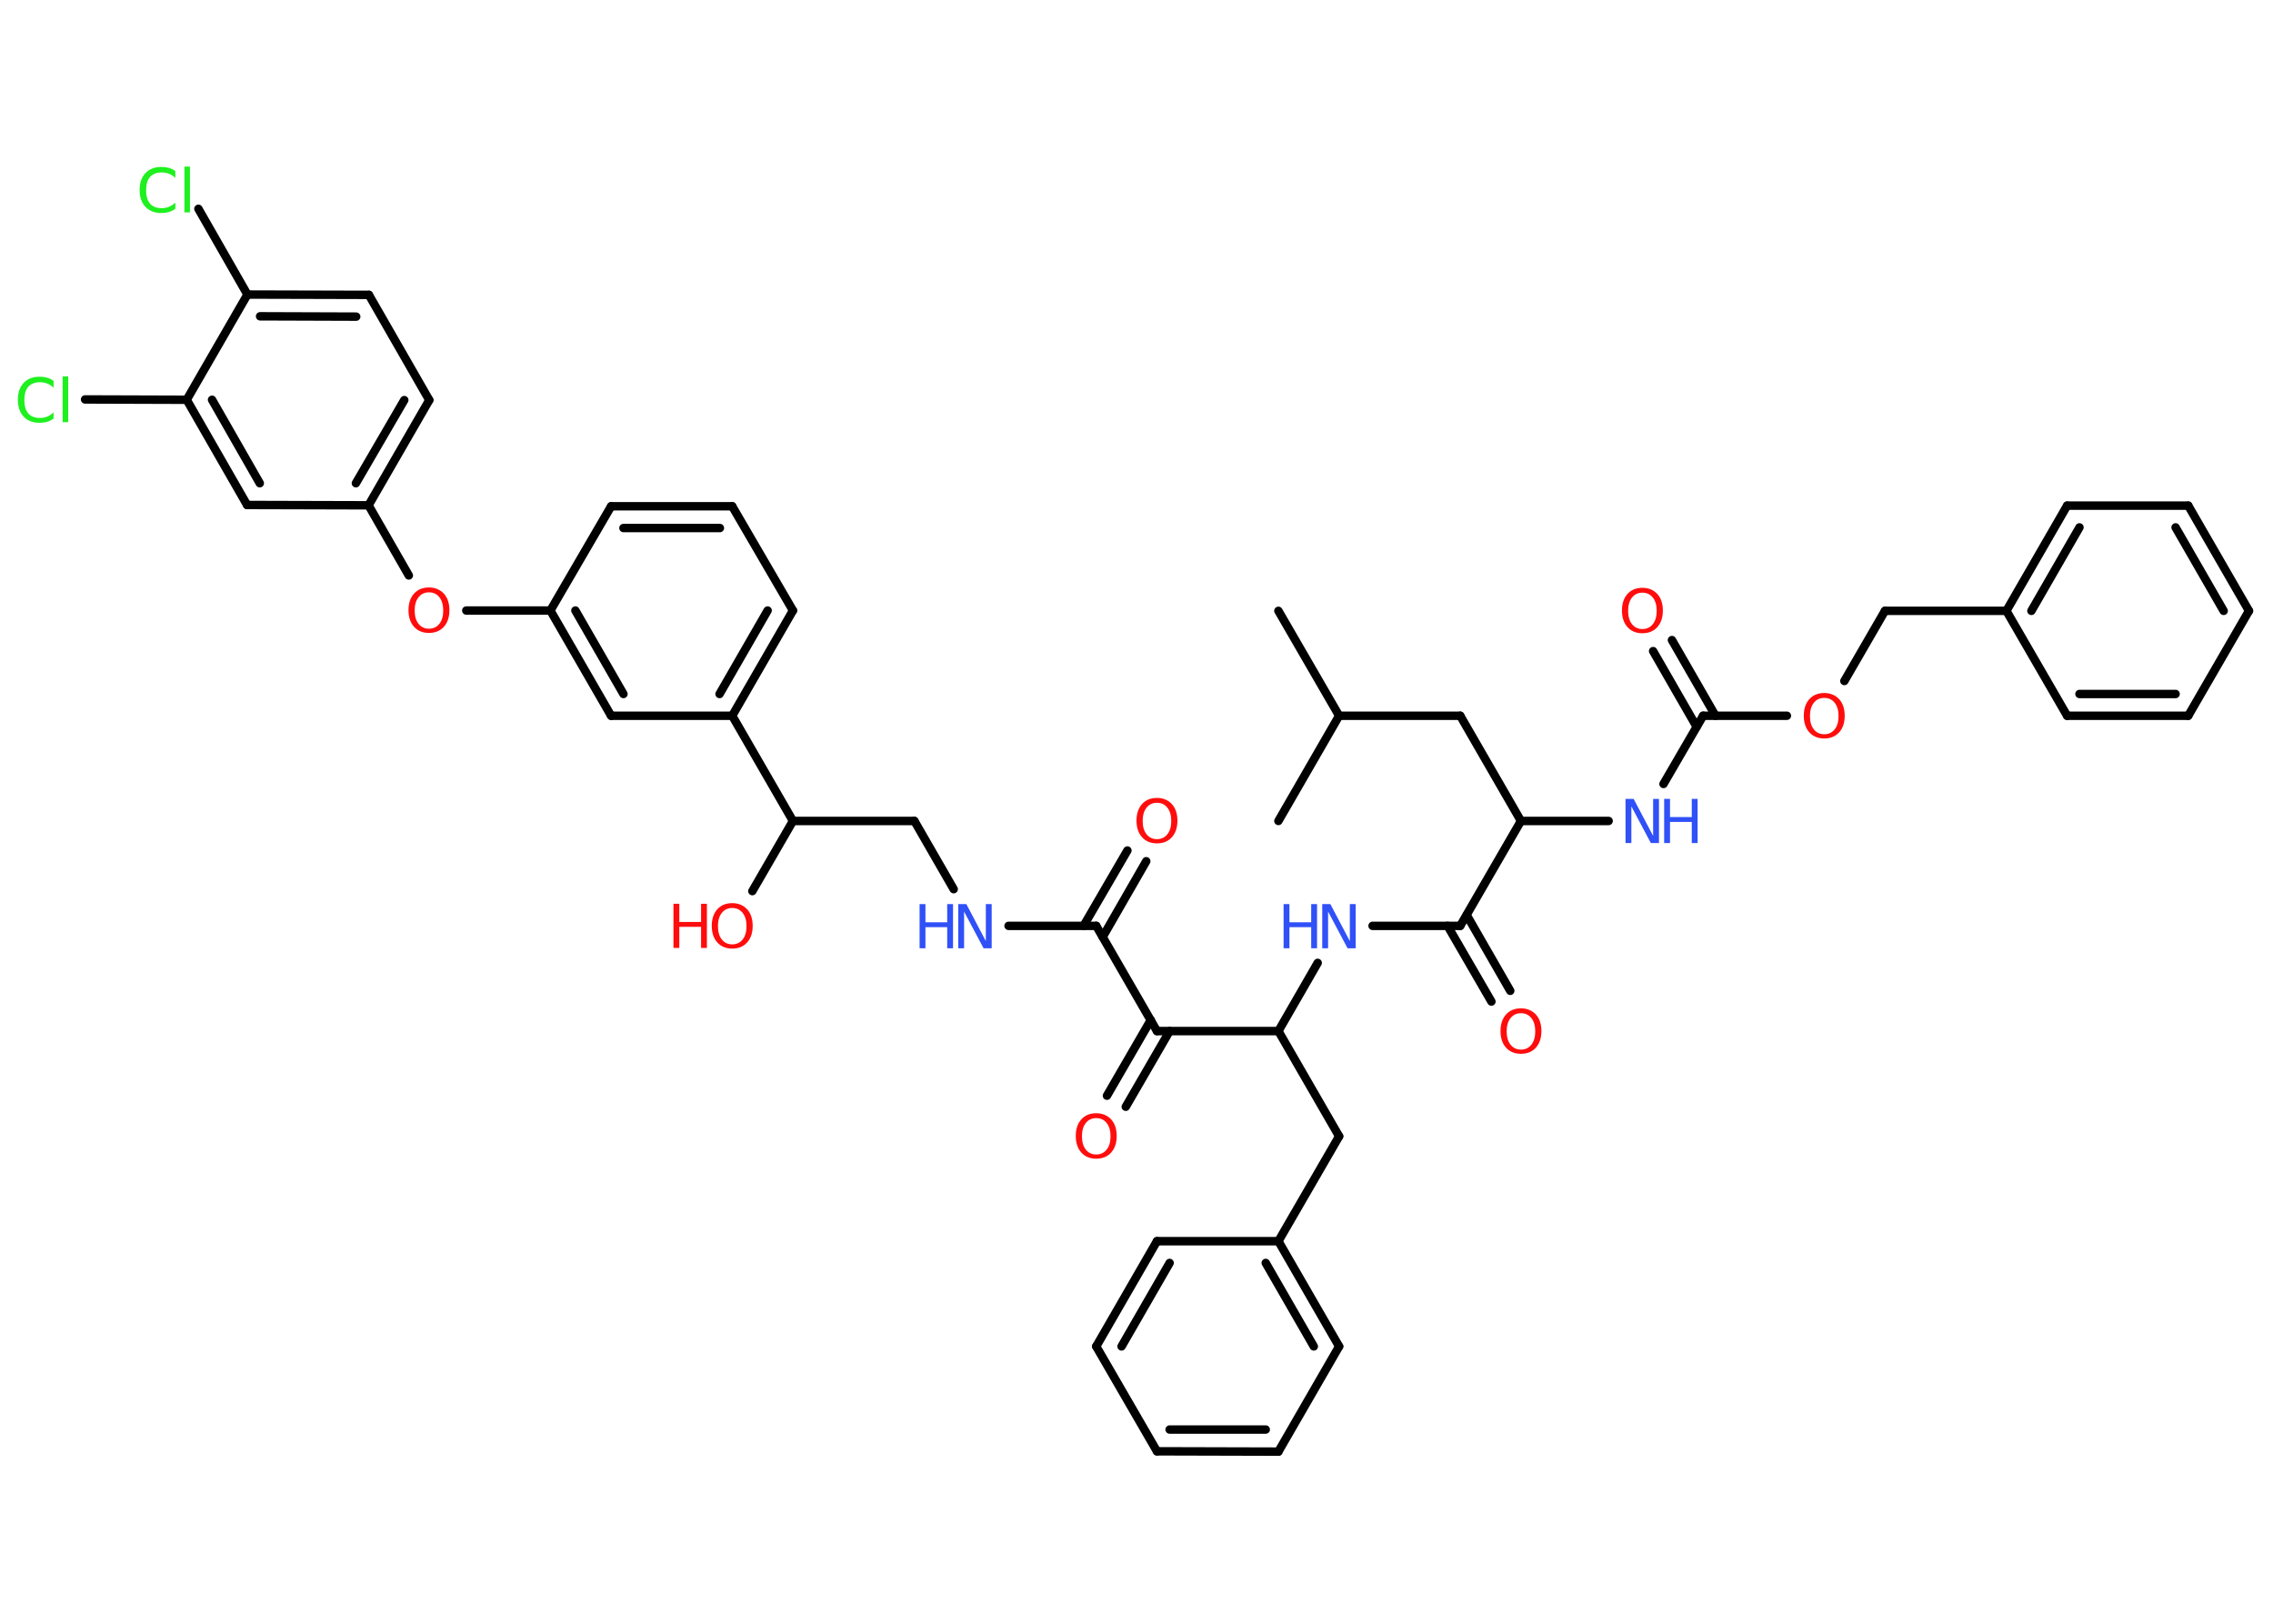 <?xml version='1.0' encoding='UTF-8'?>
<!DOCTYPE svg PUBLIC "-//W3C//DTD SVG 1.1//EN" "http://www.w3.org/Graphics/SVG/1.1/DTD/svg11.dtd">
<svg version='1.2' xmlns='http://www.w3.org/2000/svg' xmlns:xlink='http://www.w3.org/1999/xlink' width='70.0mm' height='50.0mm' viewBox='0 0 70.0 50.0'>
  <desc>Generated by the Chemistry Development Kit (http://github.com/cdk)</desc>
  <g stroke-linecap='round' stroke-linejoin='round' stroke='#000000' stroke-width='.26' fill='#FF0D0D'>
    <rect x='.0' y='.0' width='70.0' height='50.0' fill='#FFFFFF' stroke='none'/>
    <g id='mol1' class='mol'>
      <line id='mol1bnd1' class='bond' x1='39.37' y1='18.81' x2='41.24' y2='22.04'/>
      <line id='mol1bnd2' class='bond' x1='41.24' y1='22.04' x2='39.37' y2='25.28'/>
      <line id='mol1bnd3' class='bond' x1='41.24' y1='22.04' x2='44.97' y2='22.04'/>
      <line id='mol1bnd4' class='bond' x1='44.97' y1='22.04' x2='46.84' y2='25.28'/>
      <line id='mol1bnd5' class='bond' x1='46.84' y1='25.28' x2='49.54' y2='25.28'/>
      <line id='mol1bnd6' class='bond' x1='51.23' y1='24.14' x2='52.45' y2='22.04'/>
      <g id='mol1bnd7' class='bond'>
        <line x1='52.25' y1='22.38' x2='50.91' y2='20.05'/>
        <line x1='52.83' y1='22.04' x2='51.49' y2='19.71'/>
      </g>
      <line id='mol1bnd8' class='bond' x1='52.45' y1='22.04' x2='55.03' y2='22.04'/>
      <line id='mol1bnd9' class='bond' x1='56.8' y1='20.97' x2='58.05' y2='18.81'/>
      <line id='mol1bnd10' class='bond' x1='58.05' y1='18.81' x2='61.79' y2='18.81'/>
      <g id='mol1bnd11' class='bond'>
        <line x1='63.66' y1='15.57' x2='61.79' y2='18.81'/>
        <line x1='64.04' y1='16.24' x2='62.56' y2='18.81'/>
      </g>
      <line id='mol1bnd12' class='bond' x1='63.66' y1='15.57' x2='67.39' y2='15.57'/>
      <g id='mol1bnd13' class='bond'>
        <line x1='69.26' y1='18.81' x2='67.39' y2='15.57'/>
        <line x1='68.48' y1='18.81' x2='67.0' y2='16.24'/>
      </g>
      <line id='mol1bnd14' class='bond' x1='69.26' y1='18.81' x2='67.39' y2='22.04'/>
      <g id='mol1bnd15' class='bond'>
        <line x1='63.66' y1='22.04' x2='67.39' y2='22.04'/>
        <line x1='64.04' y1='21.37' x2='67.0' y2='21.37'/>
      </g>
      <line id='mol1bnd16' class='bond' x1='61.79' y1='18.81' x2='63.66' y2='22.04'/>
      <line id='mol1bnd17' class='bond' x1='46.84' y1='25.28' x2='44.97' y2='28.51'/>
      <g id='mol1bnd18' class='bond'>
        <line x1='45.17' y1='28.18' x2='46.51' y2='30.51'/>
        <line x1='44.58' y1='28.51' x2='45.93' y2='30.84'/>
      </g>
      <line id='mol1bnd19' class='bond' x1='44.97' y1='28.51' x2='42.27' y2='28.51'/>
      <line id='mol1bnd20' class='bond' x1='40.58' y1='29.65' x2='39.37' y2='31.75'/>
      <line id='mol1bnd21' class='bond' x1='39.37' y1='31.75' x2='41.24' y2='34.99'/>
      <line id='mol1bnd22' class='bond' x1='41.24' y1='34.99' x2='39.37' y2='38.22'/>
      <g id='mol1bnd23' class='bond'>
        <line x1='41.24' y1='41.46' x2='39.37' y2='38.22'/>
        <line x1='40.46' y1='41.46' x2='38.98' y2='38.89'/>
      </g>
      <line id='mol1bnd24' class='bond' x1='41.24' y1='41.46' x2='39.37' y2='44.7'/>
      <g id='mol1bnd25' class='bond'>
        <line x1='35.63' y1='44.69' x2='39.37' y2='44.7'/>
        <line x1='36.02' y1='44.02' x2='38.98' y2='44.02'/>
      </g>
      <line id='mol1bnd26' class='bond' x1='35.63' y1='44.69' x2='33.76' y2='41.46'/>
      <g id='mol1bnd27' class='bond'>
        <line x1='35.63' y1='38.22' x2='33.76' y2='41.46'/>
        <line x1='36.02' y1='38.89' x2='34.54' y2='41.46'/>
      </g>
      <line id='mol1bnd28' class='bond' x1='39.37' y1='38.22' x2='35.63' y2='38.22'/>
      <line id='mol1bnd29' class='bond' x1='39.37' y1='31.75' x2='35.63' y2='31.75'/>
      <g id='mol1bnd30' class='bond'>
        <line x1='36.02' y1='31.75' x2='34.67' y2='34.08'/>
        <line x1='35.44' y1='31.41' x2='34.09' y2='33.74'/>
      </g>
      <line id='mol1bnd31' class='bond' x1='35.63' y1='31.75' x2='33.76' y2='28.51'/>
      <g id='mol1bnd32' class='bond'>
        <line x1='33.37' y1='28.51' x2='34.72' y2='26.19'/>
        <line x1='33.96' y1='28.85' x2='35.3' y2='26.52'/>
      </g>
      <line id='mol1bnd33' class='bond' x1='33.76' y1='28.51' x2='31.06' y2='28.51'/>
      <line id='mol1bnd34' class='bond' x1='29.37' y1='27.38' x2='28.16' y2='25.28'/>
      <line id='mol1bnd35' class='bond' x1='28.16' y1='25.28' x2='24.42' y2='25.28'/>
      <line id='mol1bnd36' class='bond' x1='24.42' y1='25.28' x2='23.17' y2='27.44'/>
      <line id='mol1bnd37' class='bond' x1='24.42' y1='25.28' x2='22.55' y2='22.04'/>
      <g id='mol1bnd38' class='bond'>
        <line x1='22.55' y1='22.04' x2='24.42' y2='18.8'/>
        <line x1='22.16' y1='21.37' x2='23.64' y2='18.8'/>
      </g>
      <line id='mol1bnd39' class='bond' x1='24.42' y1='18.8' x2='22.55' y2='15.59'/>
      <g id='mol1bnd40' class='bond'>
        <line x1='22.55' y1='15.59' x2='18.82' y2='15.59'/>
        <line x1='22.17' y1='16.26' x2='19.2' y2='16.26'/>
      </g>
      <line id='mol1bnd41' class='bond' x1='18.82' y1='15.59' x2='16.95' y2='18.8'/>
      <line id='mol1bnd42' class='bond' x1='16.95' y1='18.8' x2='14.36' y2='18.8'/>
      <line id='mol1bnd43' class='bond' x1='12.59' y1='17.72' x2='11.35' y2='15.56'/>
      <g id='mol1bnd44' class='bond'>
        <line x1='11.35' y1='15.56' x2='13.22' y2='12.32'/>
        <line x1='10.96' y1='14.88' x2='12.45' y2='12.32'/>
      </g>
      <line id='mol1bnd45' class='bond' x1='13.22' y1='12.32' x2='11.36' y2='9.08'/>
      <g id='mol1bnd46' class='bond'>
        <line x1='11.36' y1='9.08' x2='7.62' y2='9.07'/>
        <line x1='10.97' y1='9.75' x2='8.01' y2='9.74'/>
      </g>
      <line id='mol1bnd47' class='bond' x1='7.62' y1='9.07' x2='6.11' y2='6.43'/>
      <line id='mol1bnd48' class='bond' x1='7.62' y1='9.07' x2='5.75' y2='12.31'/>
      <line id='mol1bnd49' class='bond' x1='5.75' y1='12.31' x2='2.62' y2='12.3'/>
      <g id='mol1bnd50' class='bond'>
        <line x1='5.75' y1='12.31' x2='7.61' y2='15.55'/>
        <line x1='6.53' y1='12.31' x2='8.0' y2='14.88'/>
      </g>
      <line id='mol1bnd51' class='bond' x1='11.35' y1='15.56' x2='7.61' y2='15.55'/>
      <g id='mol1bnd52' class='bond'>
        <line x1='16.95' y1='18.8' x2='18.82' y2='22.04'/>
        <line x1='17.72' y1='18.8' x2='19.2' y2='21.37'/>
      </g>
      <line id='mol1bnd53' class='bond' x1='22.55' y1='22.04' x2='18.82' y2='22.04'/>
      <g id='mol1atm6' class='atom'>
        <path d='M50.06 24.6h.25l.6 1.14v-1.14h.18v1.36h-.25l-.6 -1.13v1.13h-.18v-1.36z' stroke='none' fill='#3050F8'/>
        <path d='M51.25 24.6h.18v.56h.67v-.56h.18v1.36h-.18v-.65h-.67v.65h-.18v-1.36z' stroke='none' fill='#3050F8'/>
      </g>
      <path id='mol1atm8' class='atom' d='M50.58 18.25q-.2 .0 -.32 .15q-.12 .15 -.12 .41q.0 .26 .12 .41q.12 .15 .32 .15q.2 .0 .32 -.15q.12 -.15 .12 -.41q.0 -.26 -.12 -.41q-.12 -.15 -.32 -.15zM50.58 18.1q.28 .0 .46 .19q.17 .19 .17 .51q.0 .32 -.17 .51q-.17 .19 -.46 .19q-.29 .0 -.46 -.19q-.17 -.19 -.17 -.51q.0 -.32 .17 -.51q.17 -.19 .46 -.19z' stroke='none'/>
      <path id='mol1atm9' class='atom' d='M56.18 21.49q-.2 .0 -.32 .15q-.12 .15 -.12 .41q.0 .26 .12 .41q.12 .15 .32 .15q.2 .0 .32 -.15q.12 -.15 .12 -.41q.0 -.26 -.12 -.41q-.12 -.15 -.32 -.15zM56.18 21.34q.28 .0 .46 .19q.17 .19 .17 .51q.0 .32 -.17 .51q-.17 .19 -.46 .19q-.29 .0 -.46 -.19q-.17 -.19 -.17 -.51q.0 -.32 .17 -.51q.17 -.19 .46 -.19z' stroke='none'/>
      <path id='mol1atm18' class='atom' d='M46.84 31.2q-.2 .0 -.32 .15q-.12 .15 -.12 .41q.0 .26 .12 .41q.12 .15 .32 .15q.2 .0 .32 -.15q.12 -.15 .12 -.41q.0 -.26 -.12 -.41q-.12 -.15 -.32 -.15zM46.84 31.05q.28 .0 .46 .19q.17 .19 .17 .51q.0 .32 -.17 .51q-.17 .19 -.46 .19q-.29 .0 -.46 -.19q-.17 -.19 -.17 -.51q.0 -.32 .17 -.51q.17 -.19 .46 -.19z' stroke='none'/>
      <g id='mol1atm19' class='atom'>
        <path d='M40.72 27.84h.25l.6 1.14v-1.14h.18v1.36h-.25l-.6 -1.13v1.13h-.18v-1.36z' stroke='none' fill='#3050F8'/>
        <path d='M39.53 27.84h.18v.56h.67v-.56h.18v1.36h-.18v-.65h-.67v.65h-.18v-1.36z' stroke='none' fill='#3050F8'/>
      </g>
      <path id='mol1atm29' class='atom' d='M33.76 34.43q-.2 .0 -.32 .15q-.12 .15 -.12 .41q.0 .26 .12 .41q.12 .15 .32 .15q.2 .0 .32 -.15q.12 -.15 .12 -.41q.0 -.26 -.12 -.41q-.12 -.15 -.32 -.15zM33.76 34.28q.28 .0 .46 .19q.17 .19 .17 .51q.0 .32 -.17 .51q-.17 .19 -.46 .19q-.29 .0 -.46 -.19q-.17 -.19 -.17 -.51q.0 -.32 .17 -.51q.17 -.19 .46 -.19z' stroke='none'/>
      <path id='mol1atm31' class='atom' d='M35.63 24.72q-.2 .0 -.32 .15q-.12 .15 -.12 .41q.0 .26 .12 .41q.12 .15 .32 .15q.2 .0 .32 -.15q.12 -.15 .12 -.41q.0 -.26 -.12 -.41q-.12 -.15 -.32 -.15zM35.63 24.57q.28 .0 .46 .19q.17 .19 .17 .51q.0 .32 -.17 .51q-.17 .19 -.46 .19q-.29 .0 -.46 -.19q-.17 -.19 -.17 -.51q.0 -.32 .17 -.51q.17 -.19 .46 -.19z' stroke='none'/>
      <g id='mol1atm32' class='atom'>
        <path d='M29.51 27.84h.25l.6 1.14v-1.14h.18v1.36h-.25l-.6 -1.13v1.13h-.18v-1.36z' stroke='none' fill='#3050F8'/>
        <path d='M28.32 27.84h.18v.56h.67v-.56h.18v1.36h-.18v-.65h-.67v.65h-.18v-1.36z' stroke='none' fill='#3050F8'/>
      </g>
      <g id='mol1atm35' class='atom'>
        <path d='M22.55 27.96q-.2 .0 -.32 .15q-.12 .15 -.12 .41q.0 .26 .12 .41q.12 .15 .32 .15q.2 .0 .32 -.15q.12 -.15 .12 -.41q.0 -.26 -.12 -.41q-.12 -.15 -.32 -.15zM22.55 27.81q.28 .0 .46 .19q.17 .19 .17 .51q.0 .32 -.17 .51q-.17 .19 -.46 .19q-.29 .0 -.46 -.19q-.17 -.19 -.17 -.51q.0 -.32 .17 -.51q.17 -.19 .46 -.19z' stroke='none'/>
        <path d='M20.74 27.83h.18v.56h.67v-.56h.18v1.36h-.18v-.65h-.67v.65h-.18v-1.36z' stroke='none'/>
      </g>
      <path id='mol1atm41' class='atom' d='M13.21 18.24q-.2 .0 -.32 .15q-.12 .15 -.12 .41q.0 .26 .12 .41q.12 .15 .32 .15q.2 .0 .32 -.15q.12 -.15 .12 -.41q.0 -.26 -.12 -.41q-.12 -.15 -.32 -.15zM13.21 18.09q.28 .0 .46 .19q.17 .19 .17 .51q.0 .32 -.17 .51q-.17 .19 -.46 .19q-.29 .0 -.46 -.19q-.17 -.19 -.17 -.51q.0 -.32 .17 -.51q.17 -.19 .46 -.19z' stroke='none'/>
      <path id='mol1atm46' class='atom' d='M5.4 5.29v.19q-.09 -.09 -.2 -.13q-.1 -.04 -.22 -.04q-.23 .0 -.36 .14q-.12 .14 -.12 .41q.0 .27 .12 .41q.12 .14 .36 .14q.12 .0 .22 -.04q.1 -.04 .2 -.13v.19q-.1 .07 -.2 .1q-.11 .03 -.23 .03q-.31 .0 -.49 -.19q-.18 -.19 -.18 -.52q.0 -.33 .18 -.52q.18 -.19 .49 -.19q.12 .0 .23 .03q.11 .03 .2 .1zM5.68 5.13h.17v1.41h-.17v-1.41z' stroke='none' fill='#1FF01F'/>
      <path id='mol1atm48' class='atom' d='M1.65 11.75v.19q-.09 -.09 -.2 -.13q-.1 -.04 -.22 -.04q-.23 .0 -.36 .14q-.12 .14 -.12 .41q.0 .27 .12 .41q.12 .14 .36 .14q.12 .0 .22 -.04q.1 -.04 .2 -.13v.19q-.1 .07 -.2 .1q-.11 .03 -.23 .03q-.31 .0 -.49 -.19q-.18 -.19 -.18 -.52q.0 -.33 .18 -.52q.18 -.19 .49 -.19q.12 .0 .23 .03q.11 .03 .2 .1zM1.93 11.59h.17v1.41h-.17v-1.41z' stroke='none' fill='#1FF01F'/>
    </g>
  </g>
</svg>
